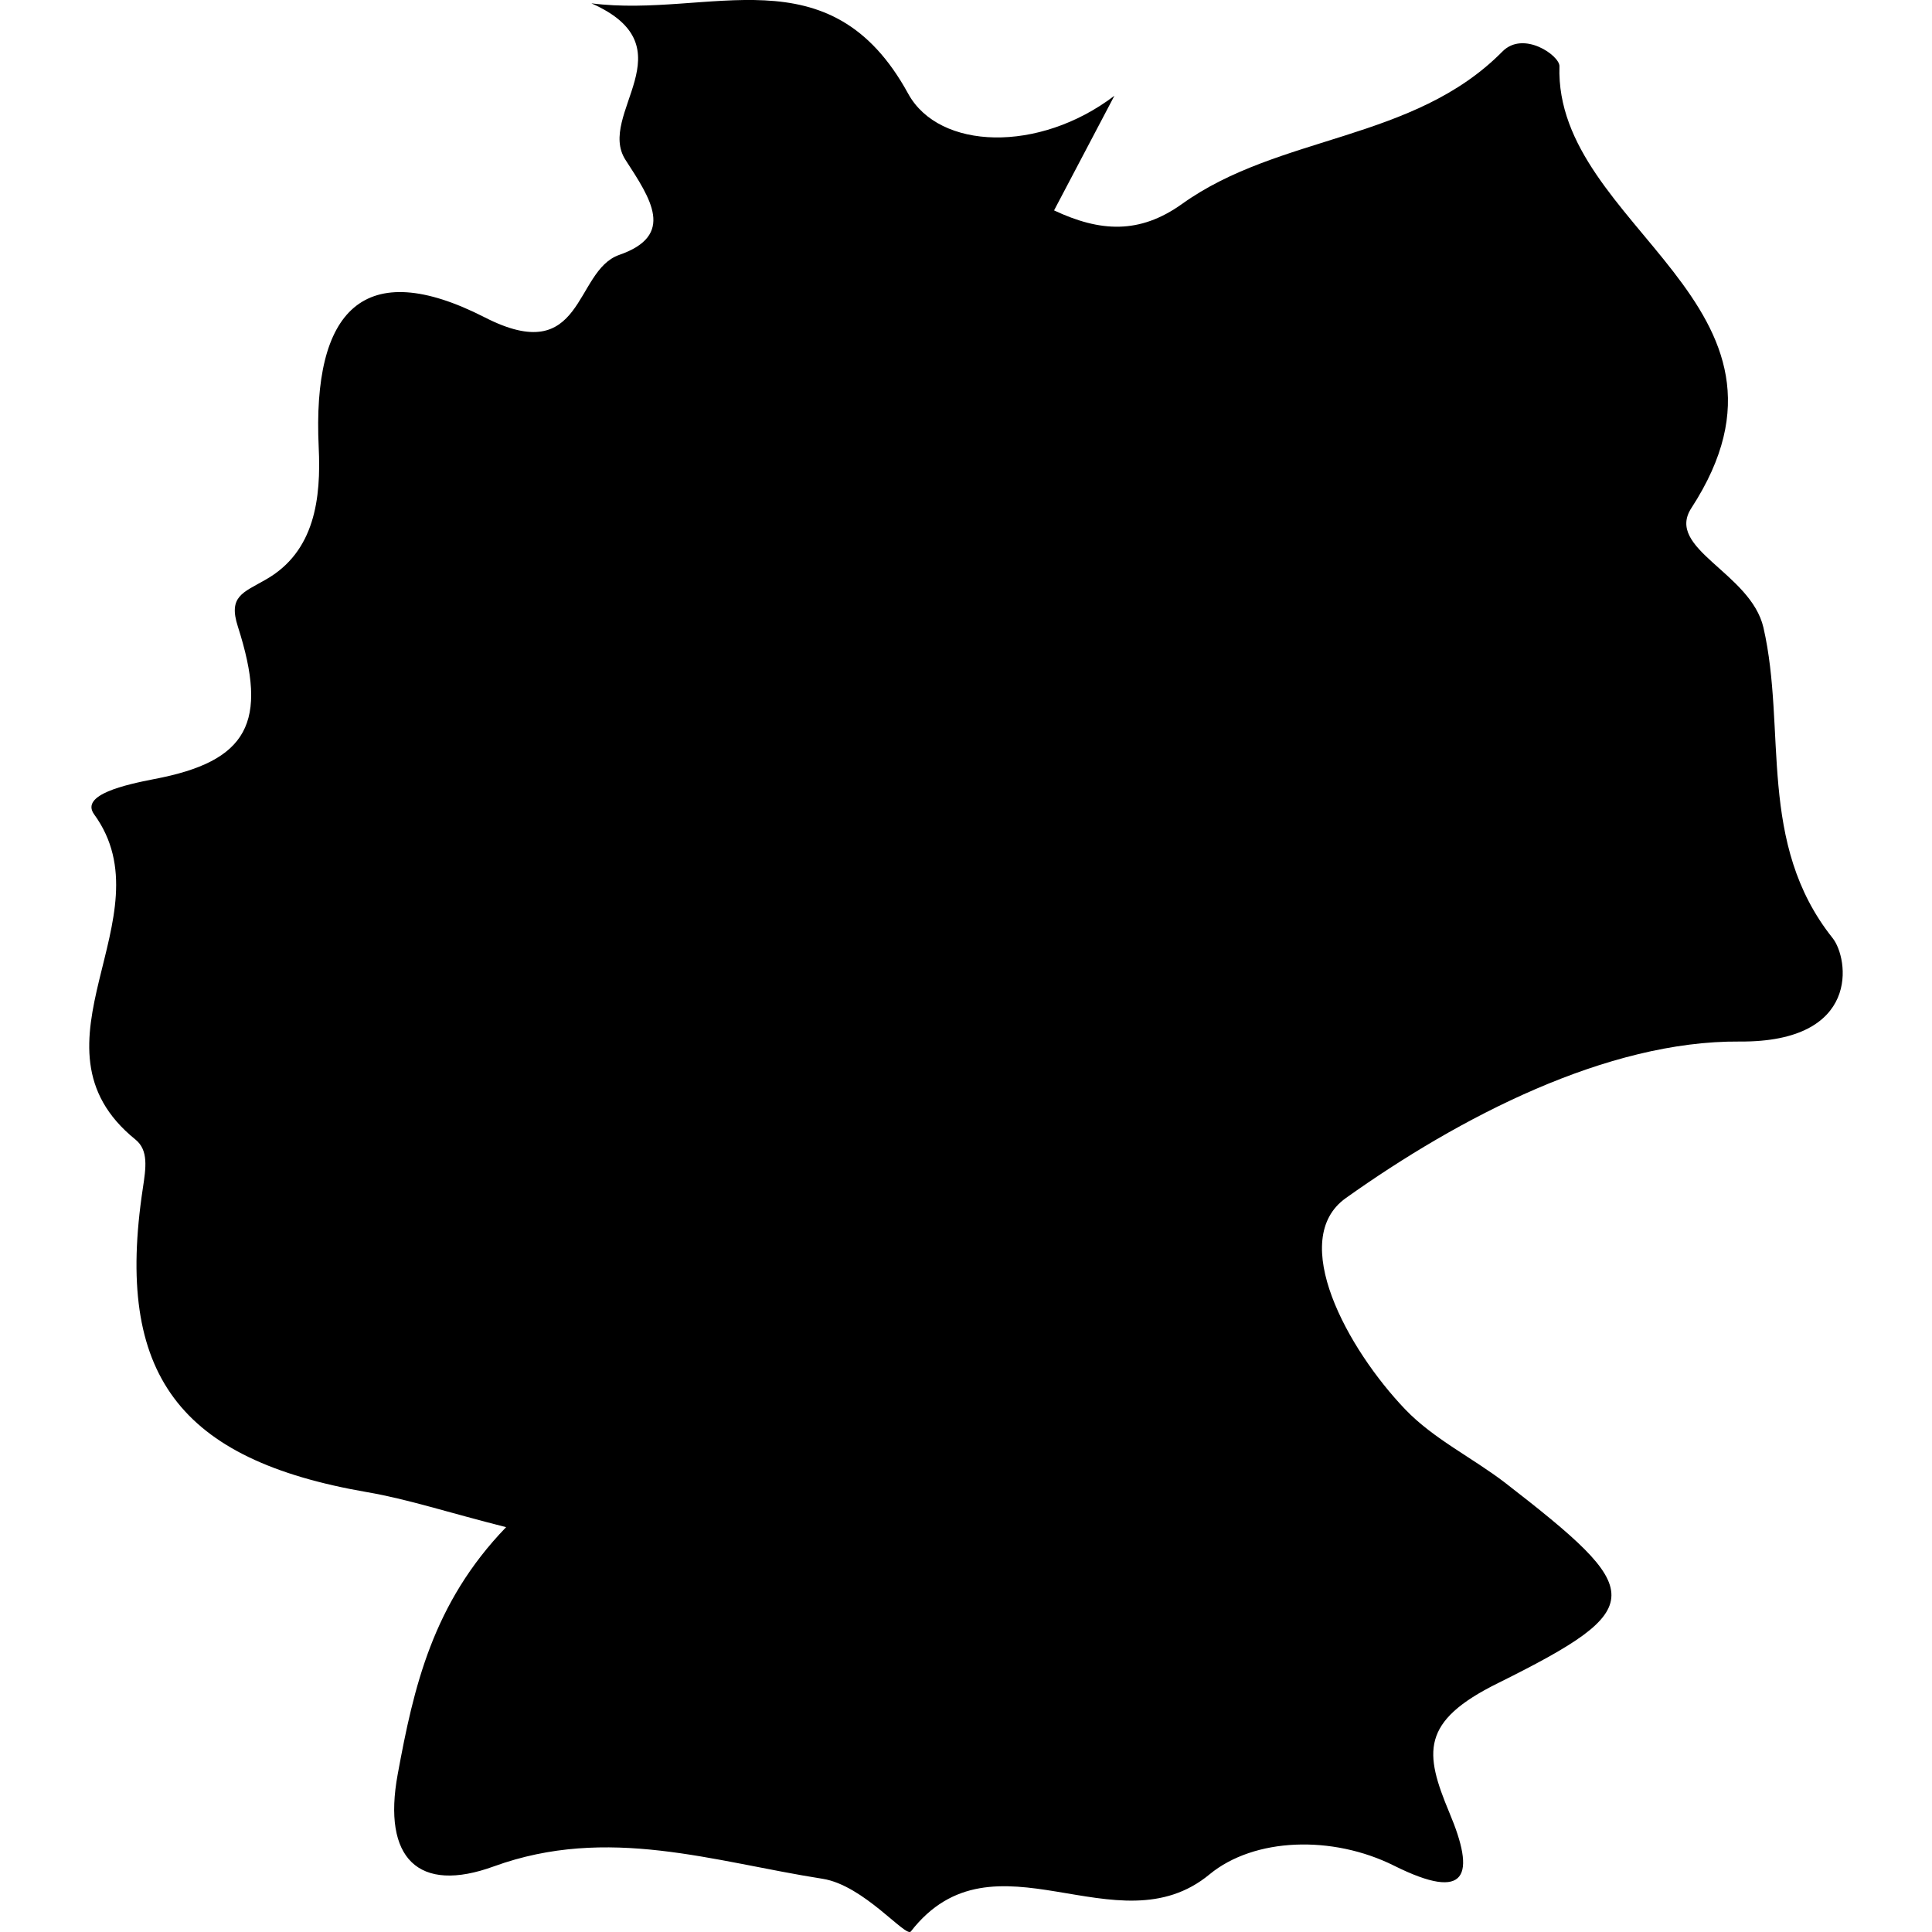 <?xml version="1.0" encoding="UTF-8"?>
<svg viewBox="0 0 21.423 21.423" xmlns="http://www.w3.org/2000/svg">
  <path d="m20.321 10.402c-0.84-1.055-0.507-2.308-0.767-3.443-0.141-0.609-1.092-0.873-0.8-1.324 1.469-2.259-1.52-3.111-1.462-4.901 3e-3 -0.117-0.399-0.4-0.633-0.162-0.986 0.999-2.476 0.917-3.554 1.691-0.469 0.334-0.904 0.311-1.417 0.07 0.234-0.445 0.452-0.857 0.669-1.271-0.837 0.637-1.943 0.602-2.286-0.022-0.871-1.593-2.202-0.835-3.513-1.003 1.101 0.487 0.051 1.231 0.378 1.736 0.281 0.434 0.556 0.837-0.071 1.054-0.505 0.178-0.383 1.259-1.49 0.692-1.342-0.685-1.913-0.081-1.841 1.441 0.027 0.562-0.04 1.159-0.591 1.469-0.25 0.144-0.414 0.183-0.305 0.52 0.341 1.063 0.113 1.493-0.93 1.69-0.311 0.061-0.823 0.172-0.664 0.391 0.831 1.143-0.835 2.559 0.457 3.605 0.148 0.119 0.117 0.315 0.083 0.541-0.314 2.068 0.405 3.01 2.488 3.37 0.449 0.077 0.888 0.223 1.54 0.388-0.816 0.845-1.025 1.778-1.202 2.74-0.172 0.933 0.229 1.327 1.067 1.021 1.264-0.459 2.433-0.052 3.645 0.138 0.456 0.072 0.923 0.656 0.978 0.584 0.92-1.184 2.285 0.217 3.313-0.634 0.493-0.406 1.359-0.438 2.046-0.095 0.819 0.408 0.903 0.102 0.613-0.587-0.278-0.666-0.324-1.012 0.539-1.438 1.694-0.841 1.634-1.015 0.075-2.224-0.361-0.276-0.79-0.484-1.102-0.809-0.645-0.673-1.307-1.885-0.661-2.345 1.261-0.898 2.895-1.747 4.367-1.736 1.349 0.01 1.21-0.923 1.031-1.147z"/>
</svg>
